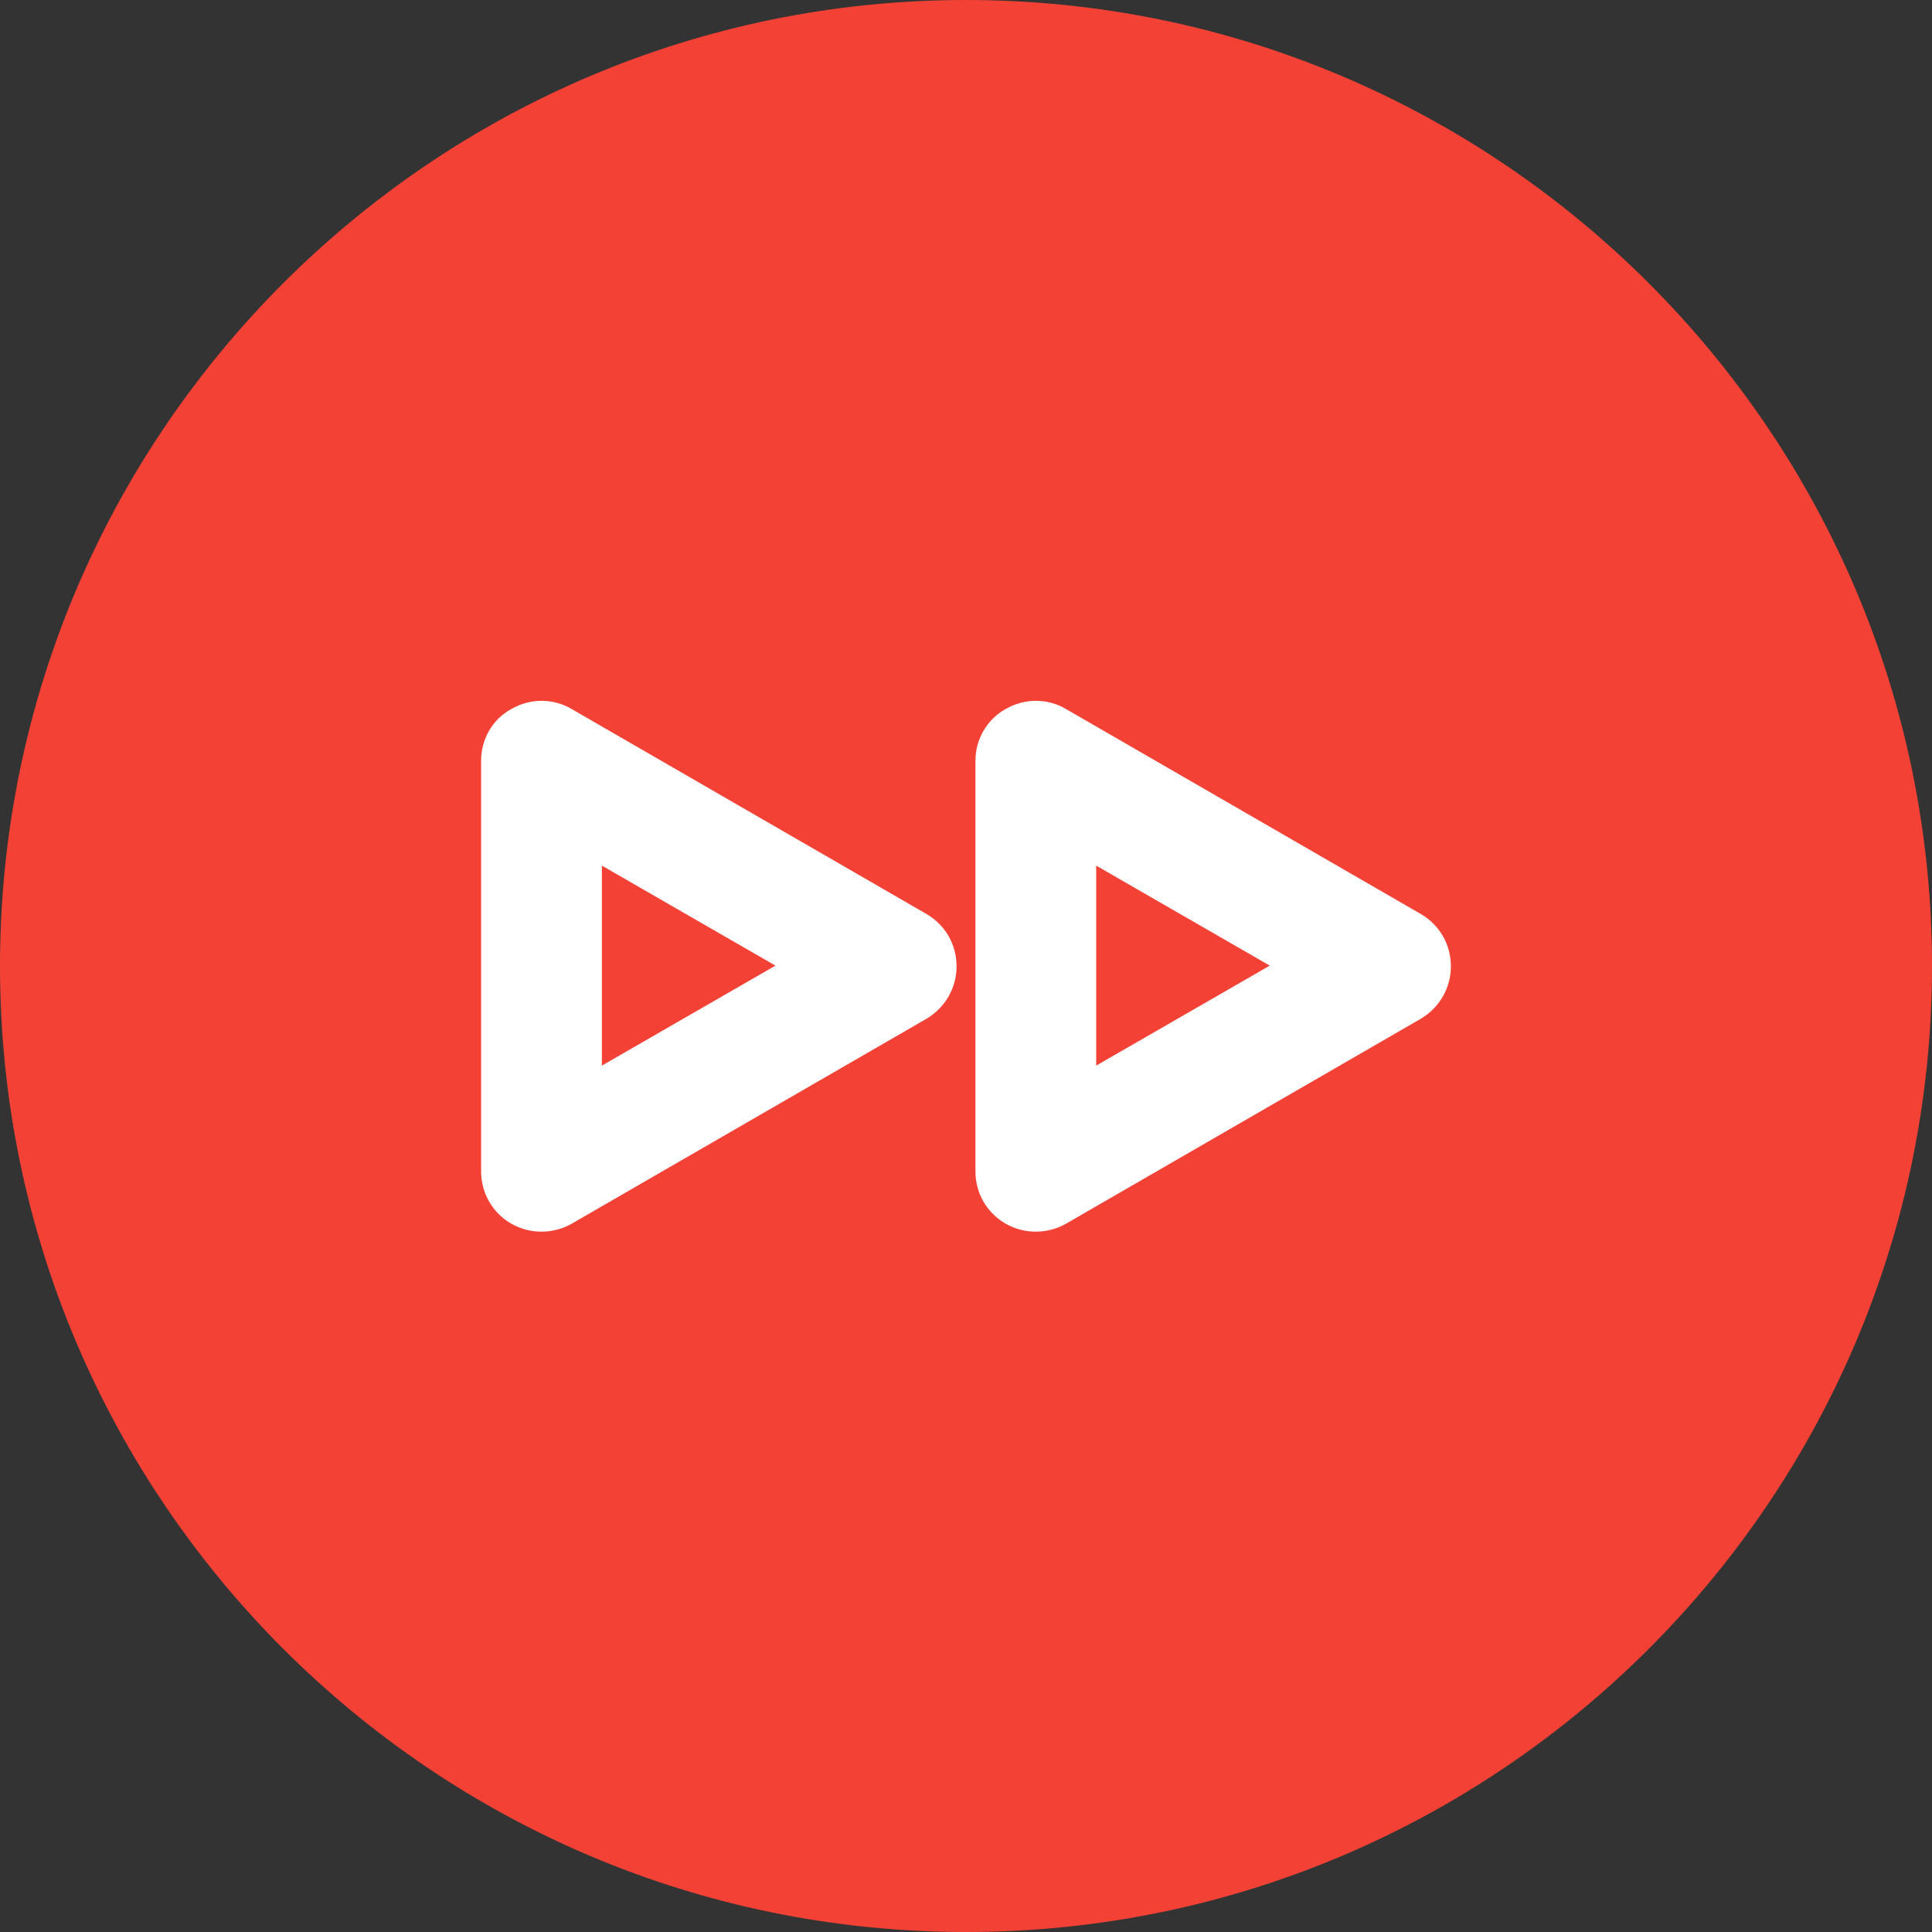 <svg viewBox="0 0 512 512" xmlns="http://www.w3.org/2000/svg"><rect x="0" y="0" width="512" height="512" fill="#333333" stroke="none"/><g><g clip-rule="evenodd" fill-rule="evenodd"><path d="M256 0c141.2 0 256 114.8 256 256S397.2 512 256 512 0 397.2 0 256 114.8 0 256 0z" fill="#f34235"></path><path d="M266.5 187.9c5-2.9 11.1-2.9 16 0l94 54.3c5 2.9 8 8.1 8 13.9s-3.1 11-8 13.9l-94 54.3c-2.5 1.4-5.2 2.1-8 2.1s-5.5-.7-8-2.1c-5-2.9-8-8.1-8-13.9V201.6c0-5.7 3.1-11 8-13.7zm-131 0c5-2.9 11.1-2.9 16 0l94 54.3c5 2.9 8 8.1 8 13.9s-3.1 11-8 13.9l-94 54.3c-2.5 1.4-5.2 2.1-8 2.1s-5.5-.7-8-2.1c-5-2.9-8-8.1-8-13.9V201.6c0-5.7 3-11 8-13.7zm155 94.5 46-26.5-46-26.5zm-131 0 46-26.5-46-26.5z" fill="#ffffff"></path></g></g></svg>